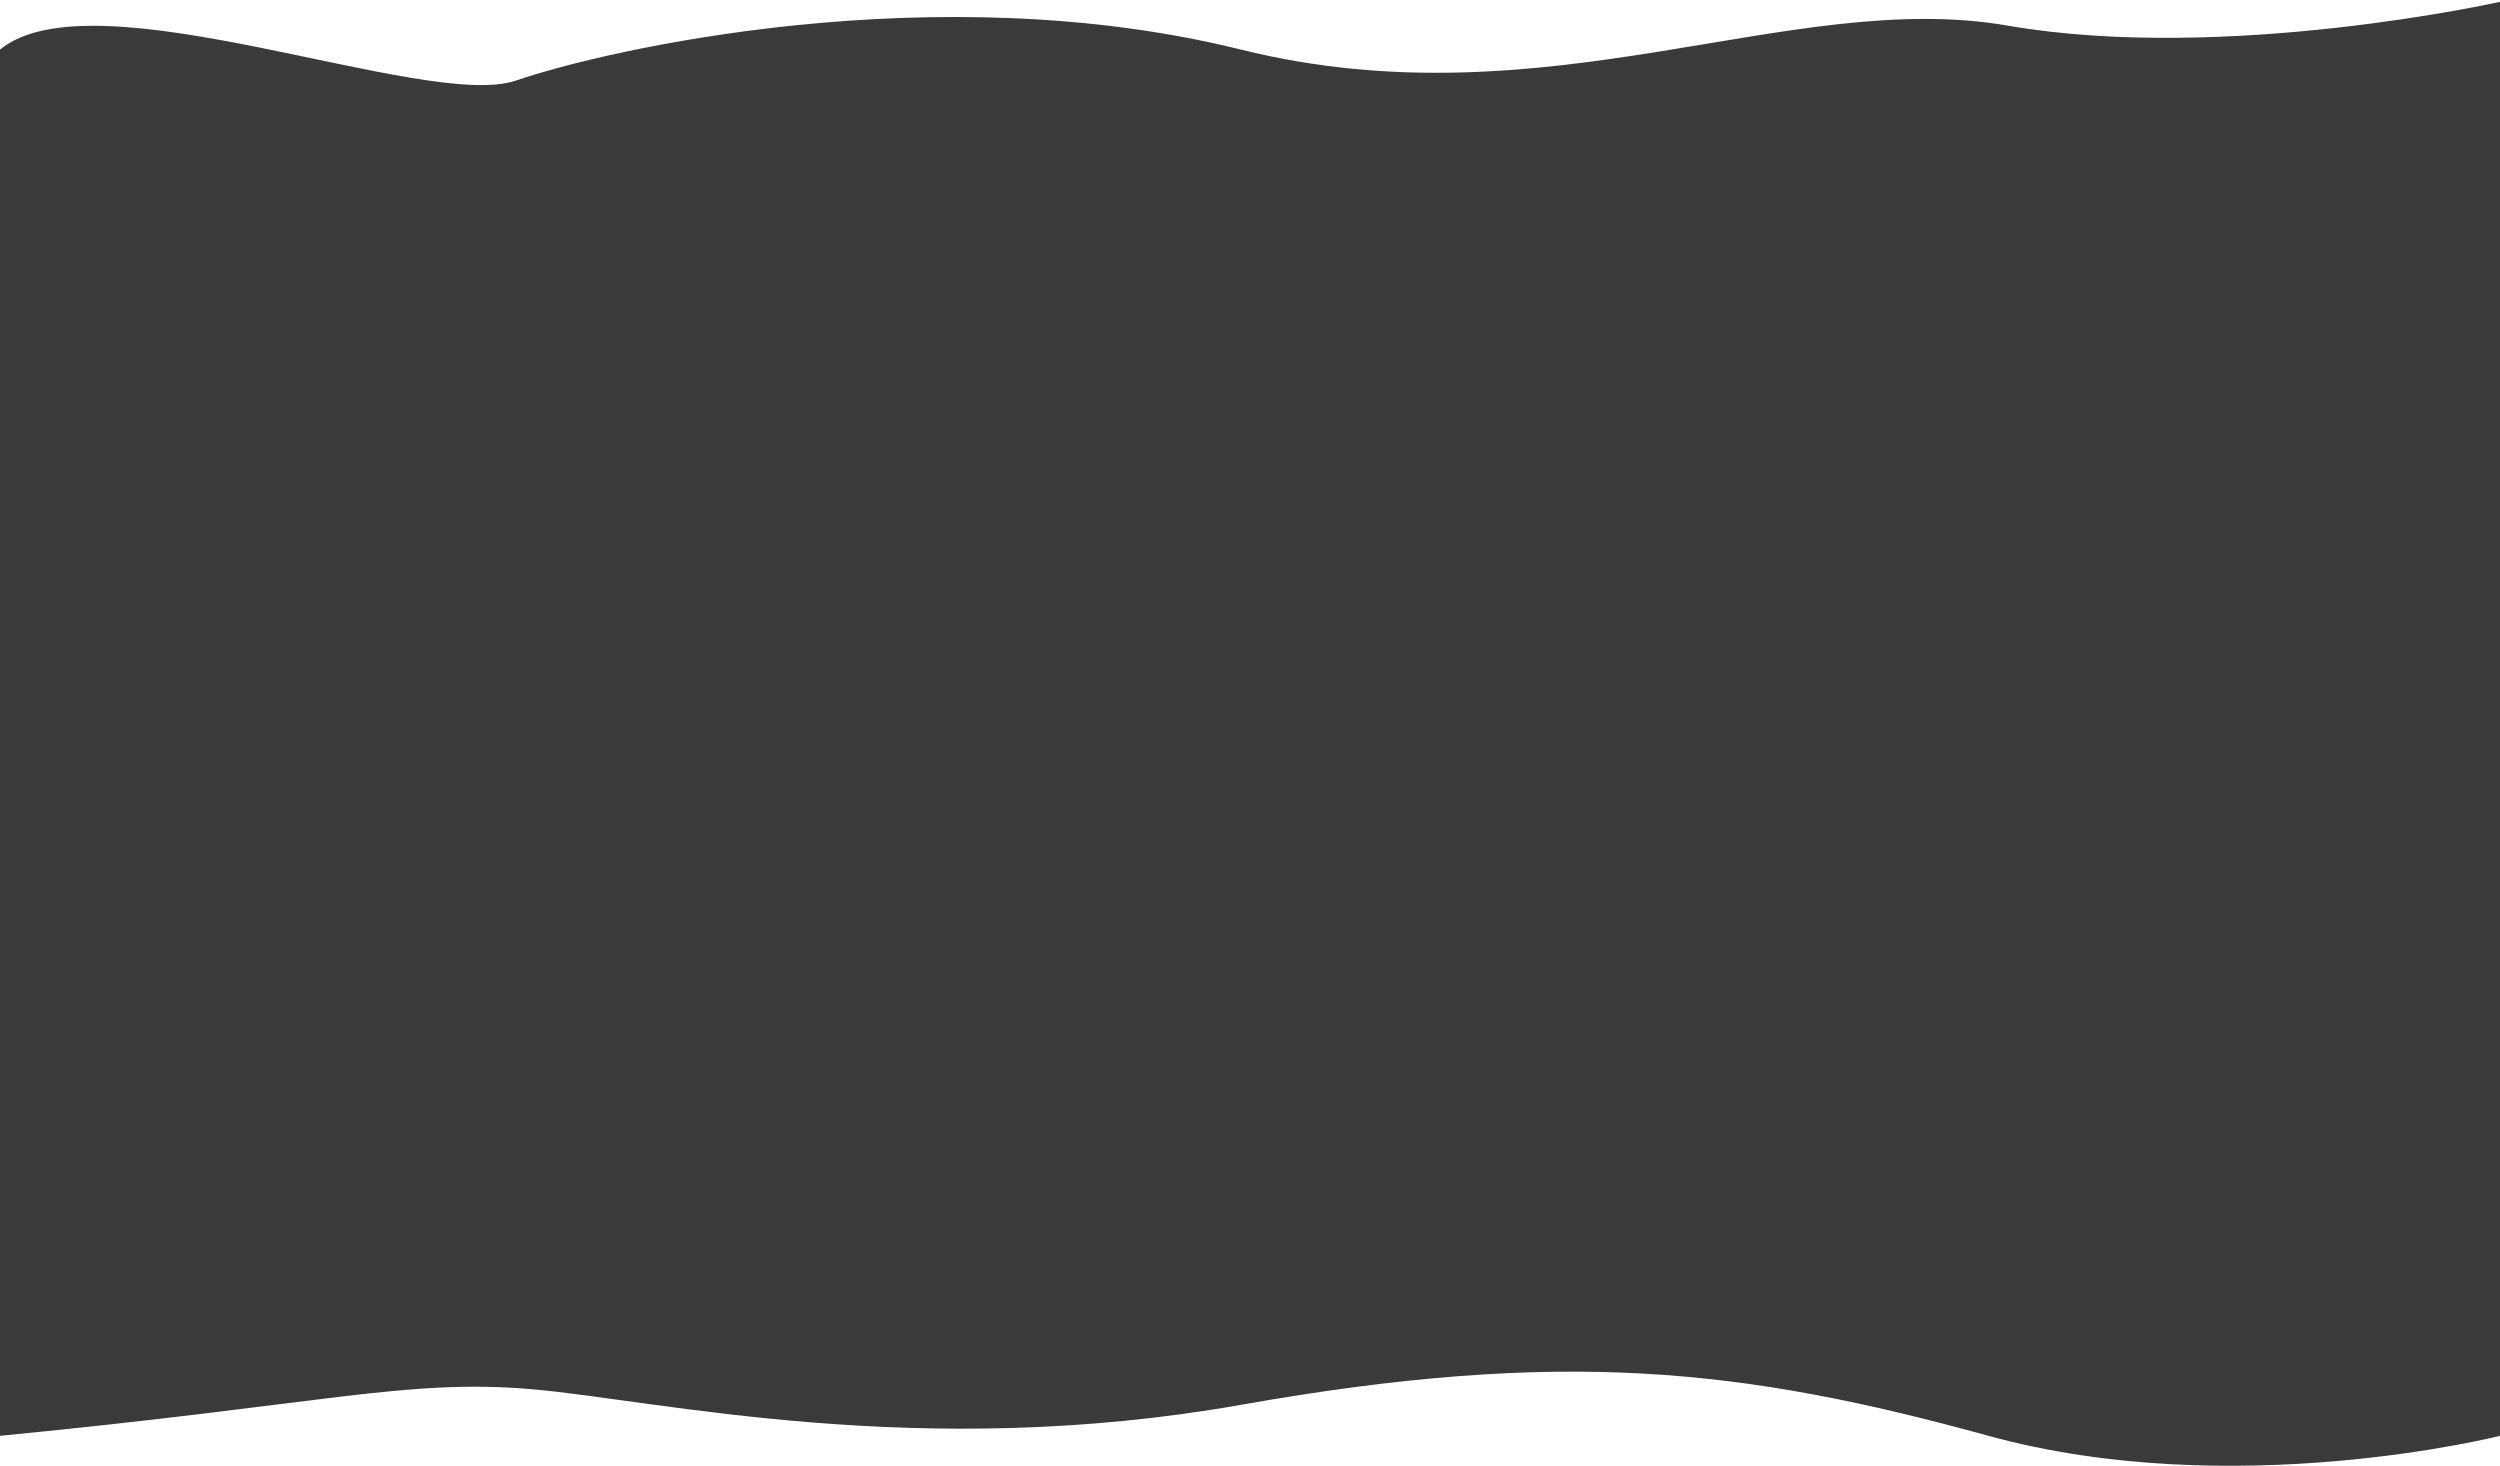 <svg width="1366" height="801" viewBox="0 0 1366 801" fill="none" xmlns="http://www.w3.org/2000/svg">
<path d="M282 44C233 60.89 51.48 -15.264 0 27.11V784.527C177.873 767.292 221.941 753.115 291 759.11C360.059 765.106 502 798.742 678.11 767.583C854.22 736.423 952.5 747.679 1086.5 784.527C1220.5 821.375 1366 784.527 1366 784.527V0.998C1366 0.998 1216 34.607 1097 14C978 -6.607 845 68.5 678.11 27.11C511.22 -14.28 331 27.11 282 44Z" fill="url(#paint0_linear)"/>
<defs>
<linearGradient id="paint0_linear" x1="683" y1="797.176" x2="683" y2="-194.235" gradientUnits="userSpaceOnUse">
<stop stop-color="#3A3A3A"/>
<stop offset="0.542" stop-color="#3A3A3A"/>
<stop offset="1" stop-color="#3A3A3A"/>
<stop offset="1" stop-color="#3A3A3A" stop-opacity="0"/>
</linearGradient>
</defs>
</svg>
